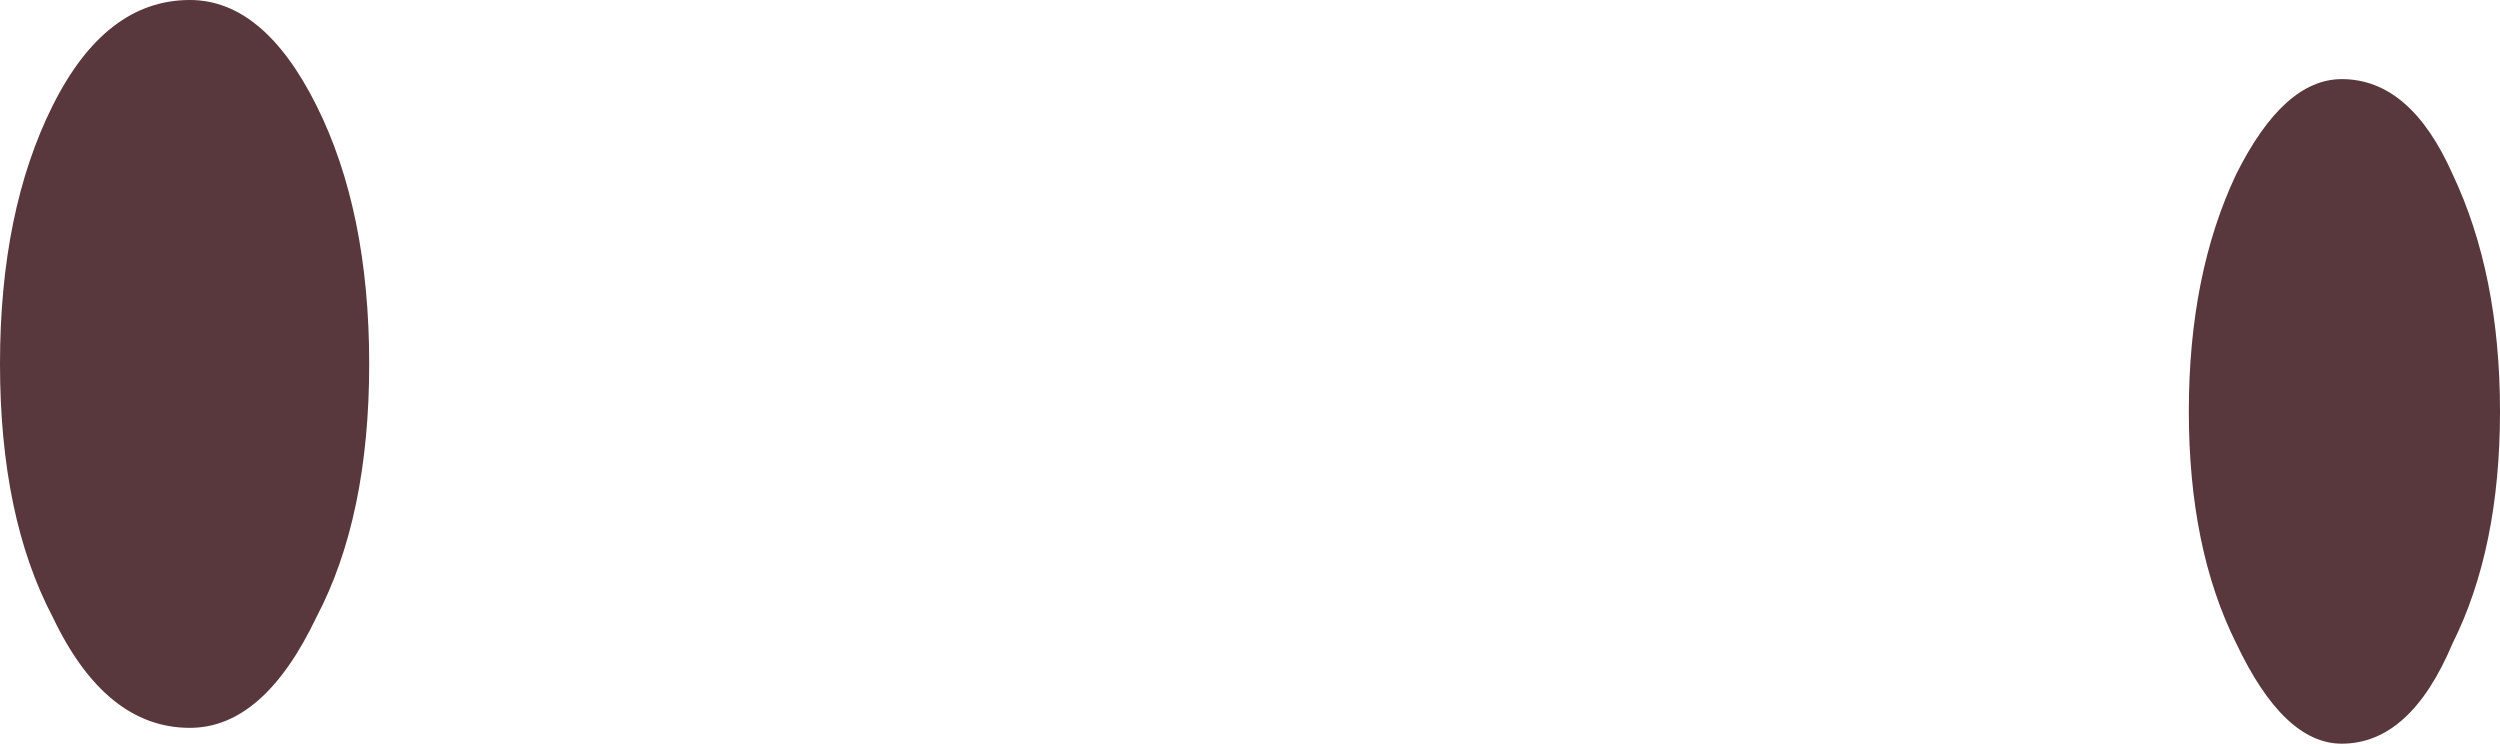 <?xml version="1.0" encoding="UTF-8" standalone="no"?>
<svg xmlns:xlink="http://www.w3.org/1999/xlink" height="7.05px" width="23.7px" xmlns="http://www.w3.org/2000/svg">
  <g transform="matrix(1.0, 0.0, 0.0, 1.0, 11.85, 3.55)">
    <path d="M-11.85 -0.1 Q-11.85 -1.55 -11.35 -2.55 -10.85 -3.55 -10.05 -3.55 -9.35 -3.55 -8.85 -2.55 -8.35 -1.55 -8.35 -0.1 -8.35 1.35 -8.85 2.3 -9.35 3.35 -10.05 3.35 -10.85 3.35 -11.35 2.3 -11.85 1.35 -11.85 -0.1 M8.9 0.35 Q8.9 -0.95 9.35 -1.9 9.8 -2.8 10.35 -2.8 11.0 -2.8 11.4 -1.9 11.85 -0.95 11.85 0.35 11.85 1.65 11.4 2.55 11.0 3.5 10.35 3.5 9.8 3.5 9.35 2.55 8.9 1.65 8.9 0.35" fill="#58373d" fill-rule="evenodd" stroke="none"/>
  </g>
</svg>
